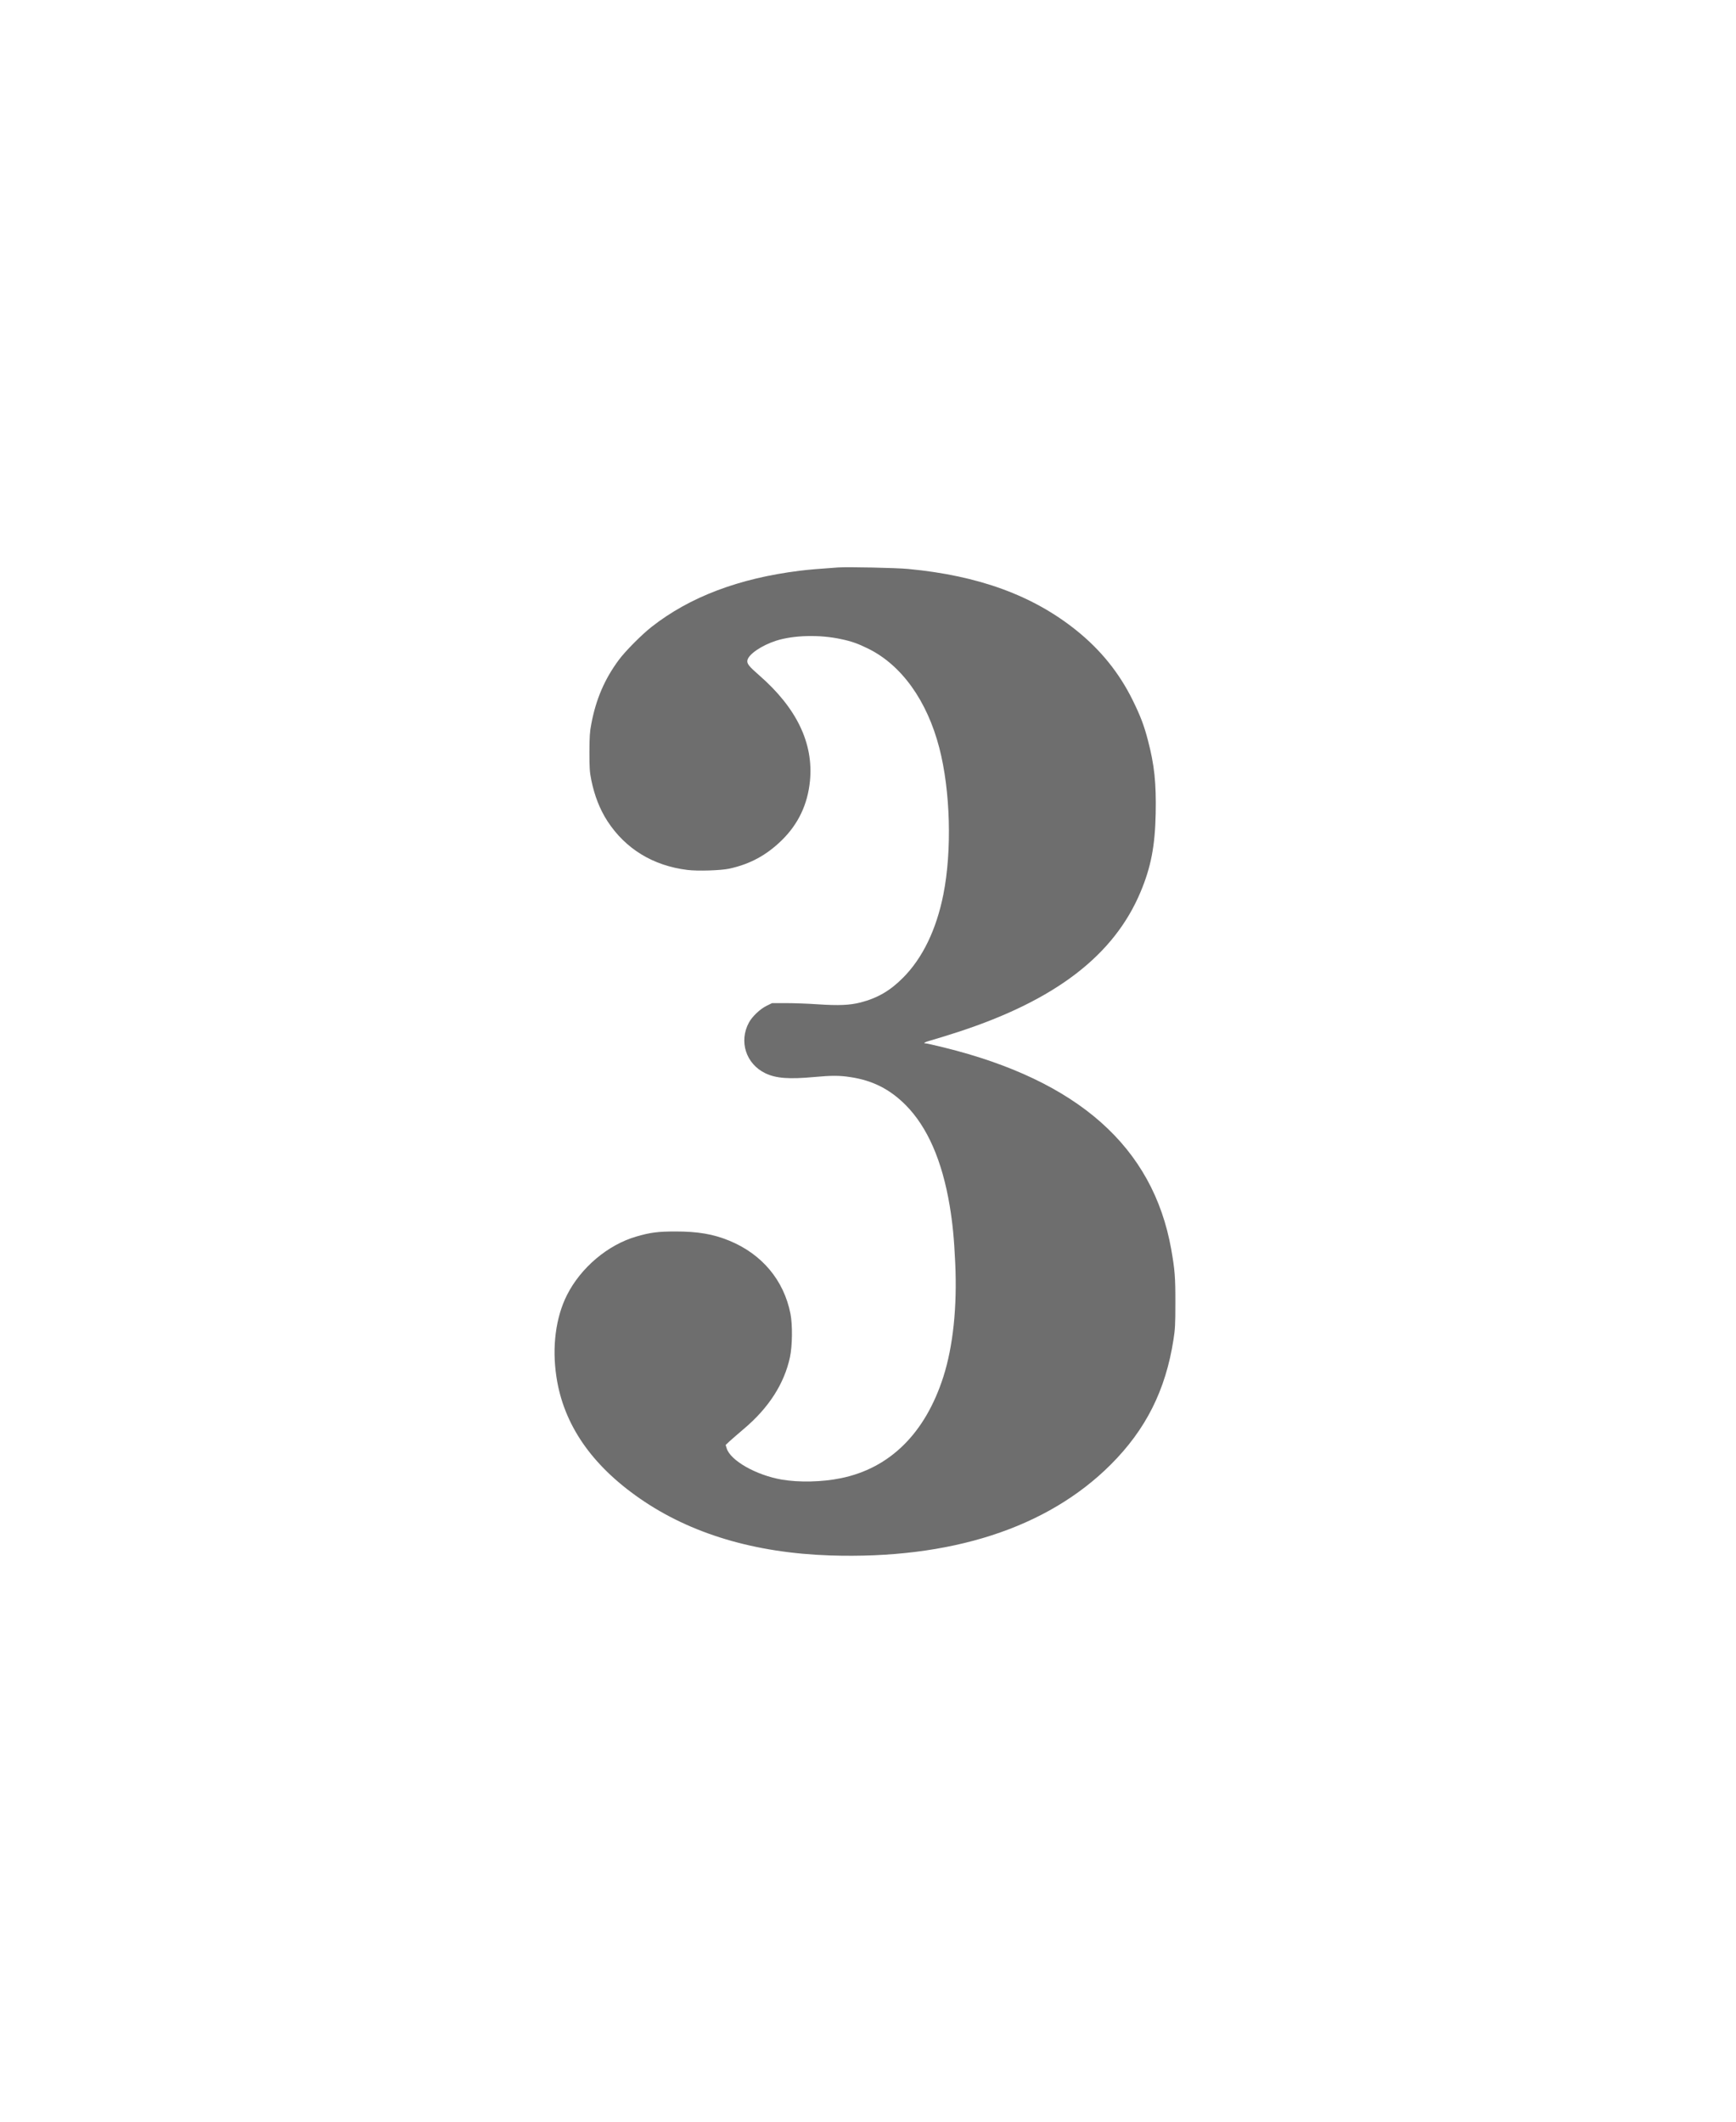 <?xml version="1.0" encoding="UTF-8"?>
<svg width="72px" height="88px" viewBox="0 0 72 88" version="1.1" xmlns="http://www.w3.org/2000/svg" xmlns:xlink="http://www.w3.org/1999/xlink">
    <!-- Generator: Sketch 61.2 (89653) - https://sketch.com -->
    <title>Rectangle</title>
    <desc>Created with Sketch.</desc>
    <g id="Page-1" stroke="none" stroke-width="1" fill="none" fill-rule="evenodd">
        <path d="M34.757,64.518 C33.996,64.466 33.511,64.425 33.156,64.38 C30.646,64.067 28.608,63.296 27.028,62.056 C26.619,61.736 25.937,61.051 25.665,60.683 C25.08,59.894 24.718,59.058 24.525,58.032 C24.46,57.701 24.45,57.509 24.446,56.861 C24.446,56.194 24.457,56.035 24.522,55.708 C24.66,55.037 24.877,54.486 25.197,53.99 C25.944,52.847 27.083,52.149 28.502,51.973 C28.932,51.918 29.889,51.949 30.247,52.025 C31.111,52.214 31.789,52.582 32.426,53.205 C33.111,53.877 33.497,54.693 33.593,55.663 C33.745,57.226 33.042,58.69 31.486,60.046 C31.063,60.414 30.97,60.531 30.998,60.666 C31.042,60.913 31.583,61.282 32.175,61.475 C32.908,61.712 34,61.74 34.895,61.543 C35.321,61.454 35.587,61.358 36.013,61.148 C37.394,60.466 38.451,58.989 38.957,57.037 C39.418,55.264 39.487,52.775 39.126,50.957 C38.836,49.501 38.268,48.324 37.463,47.511 C36.919,46.96 36.396,46.658 35.69,46.475 C35.242,46.361 34.784,46.341 33.92,46.399 C33.518,46.427 32.925,46.448 32.605,46.448 L32.02,46.448 L31.789,46.334 C31.524,46.203 31.201,45.897 31.063,45.645 C30.636,44.86 30.939,43.924 31.745,43.538 C32.182,43.328 32.722,43.287 33.776,43.384 C34.485,43.449 34.819,43.449 35.266,43.38 C36.189,43.242 36.905,42.881 37.566,42.217 C38.465,41.308 39.074,39.917 39.387,38.051 C39.511,37.304 39.57,36.691 39.618,35.665 C39.701,33.844 39.528,32.216 39.126,30.952 C38.375,28.608 36.909,27.155 34.867,26.742 C34.103,26.584 33.129,26.563 32.416,26.687 C31.352,26.873 30.288,27.479 30.137,27.988 L30.096,28.122 L30.268,28.284 C30.364,28.37 30.629,28.601 30.86,28.797 C31.889,29.668 32.526,30.663 32.764,31.765 C32.863,32.236 32.874,33.104 32.784,33.565 C32.509,34.956 31.603,36.037 30.247,36.595 C29.586,36.867 28.946,36.977 28.027,36.977 C27.286,36.977 26.977,36.936 26.402,36.77 C25.214,36.429 24.088,35.479 23.513,34.336 C23.049,33.414 22.89,32.192 23.076,30.956 C23.369,28.983 24.525,27.296 26.536,25.902 C28.65,24.435 31.307,23.644 34.43,23.54 C39.425,23.378 43.429,24.673 46.066,27.306 C47.522,28.759 48.345,30.395 48.669,32.488 C48.737,32.918 48.748,33.125 48.748,34.002 C48.751,35.076 48.727,35.376 48.576,36.24 C47.818,40.481 44.716,43.236 39.146,44.609 C38.768,44.702 38.43,44.778 38.399,44.778 C38.255,44.778 38.358,44.836 38.64,44.912 C38.805,44.957 39.294,45.108 39.728,45.249 C43.77,46.565 46.204,48.43 47.305,51.061 C47.736,52.087 47.904,52.968 47.932,54.307 C47.956,55.577 47.88,56.318 47.612,57.34 C47.45,57.967 47.298,58.362 46.978,59.013 C46.421,60.142 45.656,61.092 44.651,61.901 C42.84,63.358 40.589,64.181 37.666,64.456 C37.15,64.504 35.173,64.545 34.757,64.518 Z" id="Path" fill="#6E6E6E" fill-rule="nonzero" transform="translate(35.874, 44.027) scale(1, -1) translate(-35.874, -44.027) "></path>
        <rect id="Rectangle" x="0" y="0" width="72" height="88"></rect>
    </g>
</svg>